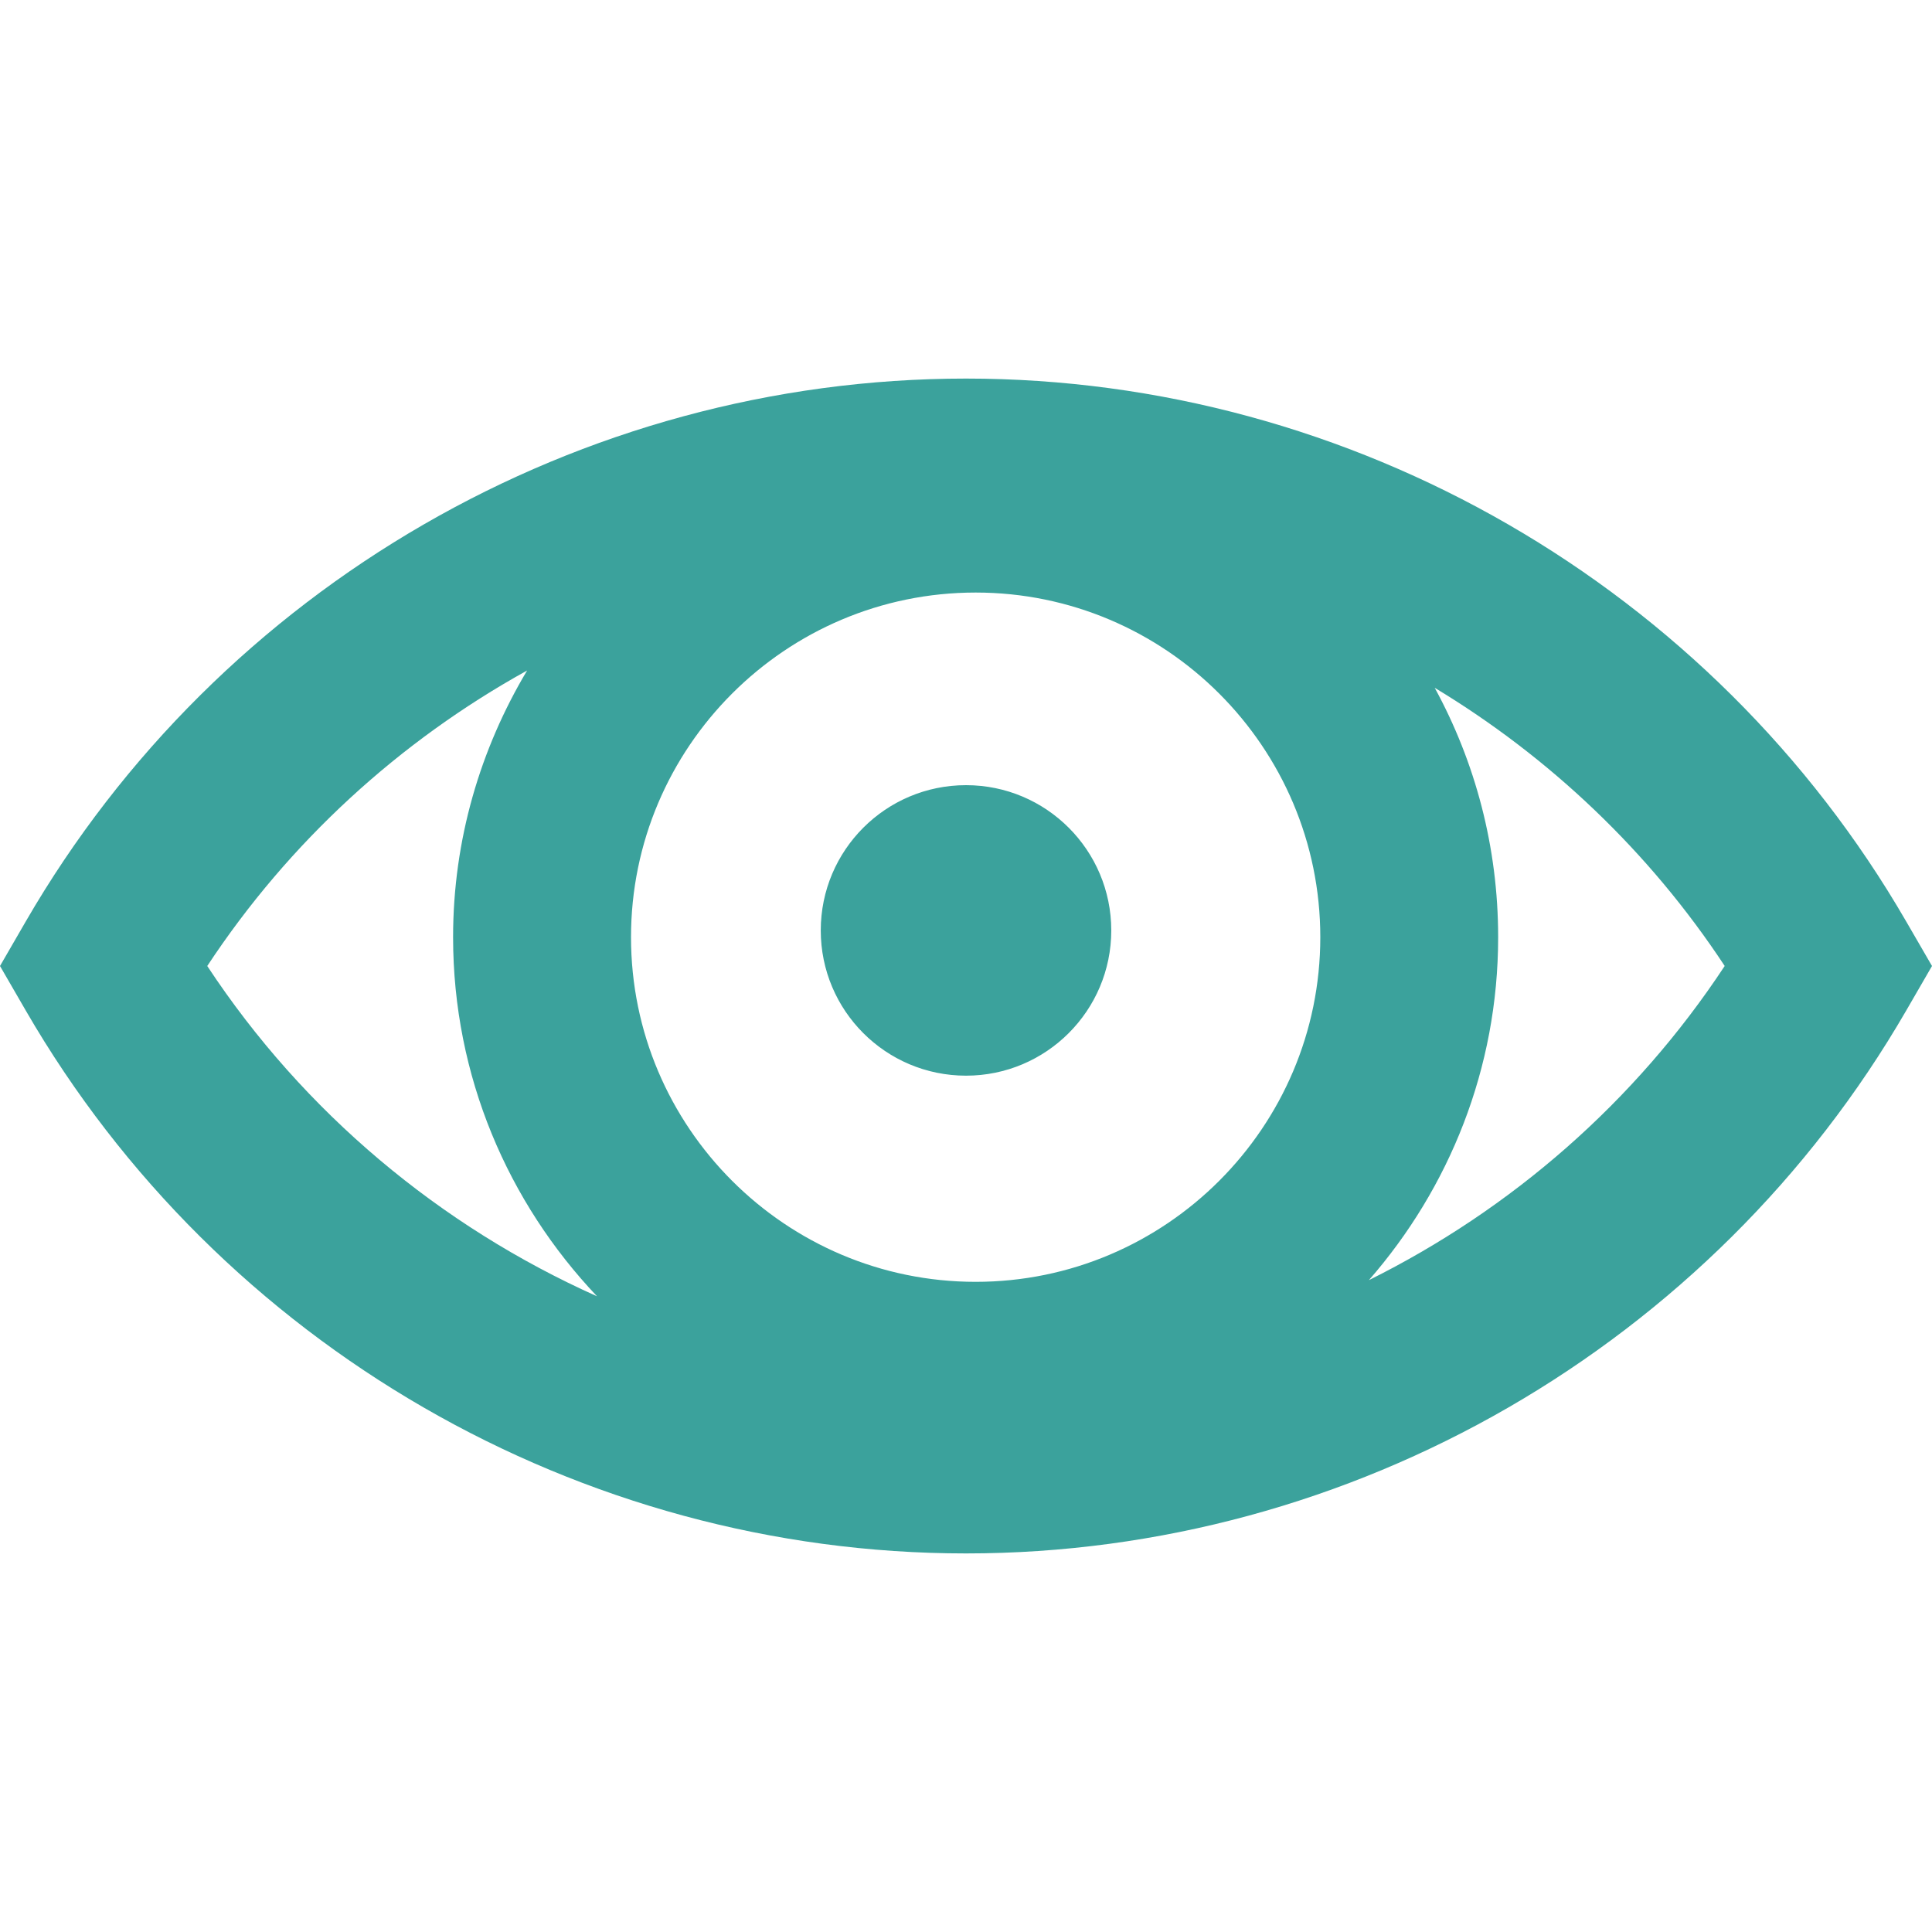 <?xml version="1.0" encoding="iso-8859-1"?>
<!-- Generator: Adobe Illustrator 16.0.0, SVG Export Plug-In . SVG Version: 6.00 Build 0)  -->
<!DOCTYPE svg PUBLIC "-//W3C//DTD SVG 1.1//EN" "http://www.w3.org/Graphics/SVG/1.1/DTD/svg11.dtd">
<svg version="1.1" id="Capa_1" xmlns="http://www.w3.org/2000/svg" xmlns:xlink="http://www.w3.org/1999/xlink" x="0px" y="0px"
	 width="83.43px" height="83.43px" viewBox="0 0 83.43 83.43" style="enable-background:new 0 0 83.43 83.43;" xml:space="preserve"
	>
<g>
	<path fill="#3ba29c" d="M82.316,39.792C73.947,25.331,58.39,16.348,41.715,16.348c-16.676,0-32.232,8.982-40.603,23.444L0,41.715l1.113,1.924
		c8.369,14.46,23.926,23.443,40.602,23.443c16.675,0,32.232-8.982,40.602-23.443l1.113-1.924L82.316,39.792z M42.132,55.354
		c-8.206,0-14.883-6.676-14.883-14.883c0-8.206,6.677-14.883,14.883-14.883s14.883,6.677,14.883,14.883
		C57.015,48.678,50.338,55.354,42.132,55.354z M8.95,41.715c3.54-5.372,8.314-9.717,13.812-12.76
		c-2.016,3.377-3.196,7.307-3.196,11.516c0,6.01,2.375,11.458,6.216,15.508C19.014,52.951,13.123,48.048,8.95,41.715z
		 M59.113,55.281c3.465-3.967,5.582-9.141,5.582-14.811c0-3.898-0.992-7.566-2.739-10.768c4.956,2.992,9.265,7.065,12.522,12.012
		C70.611,47.584,65.265,52.225,59.113,55.281z M47.988,40.179c0,3.464-2.81,6.272-6.272,6.272c-3.465,0-6.273-2.809-6.273-6.272
		c0-3.465,2.809-6.273,6.273-6.273C45.179,33.906,47.988,36.714,47.988,40.179z"/>
</g>
<g>
</g>
<g>
</g>
<g>
</g>
<g>
</g>
<g>
</g>
<g>
</g>
<g>
</g>
<g>
</g>
<g>
</g>
<g>
</g>
<g>
</g>
<g>
</g>
<g>
</g>
<g>
</g>
<g>
</g>
</svg>
